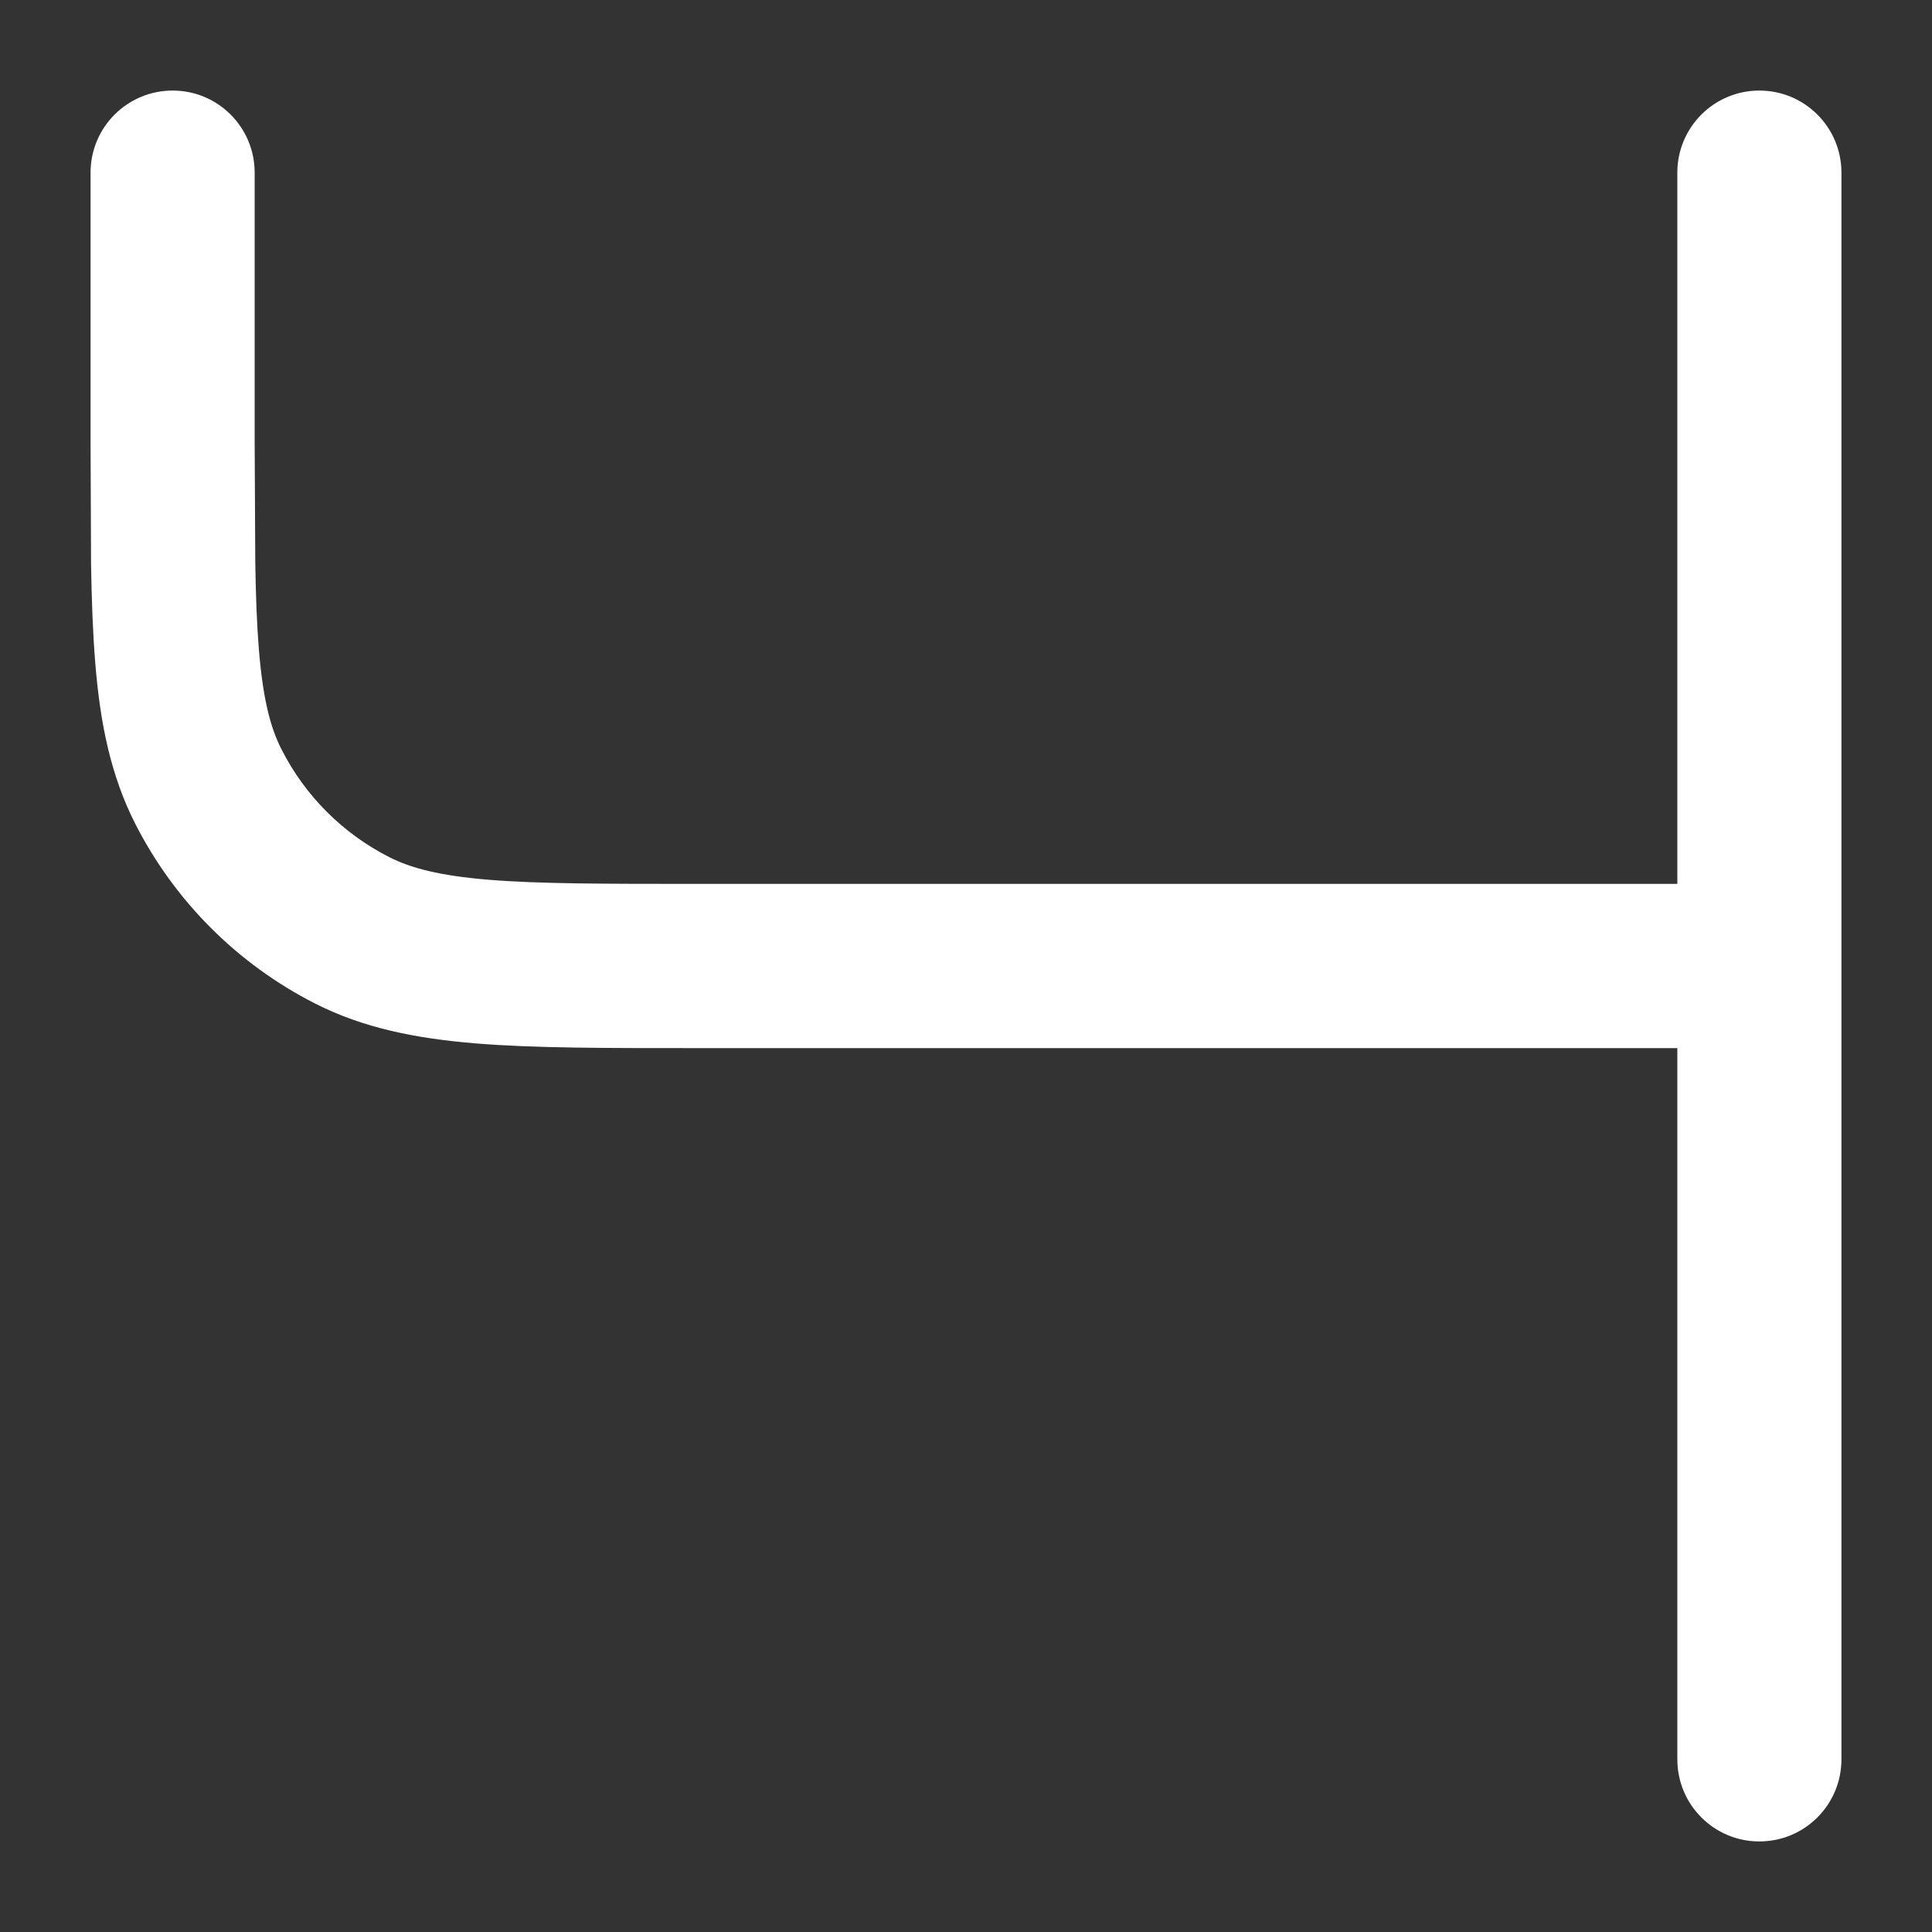 <svg width="16" height="16" viewBox="0 0 16 16" fill="none" xmlns="http://www.w3.org/2000/svg">
<rect x="0" y="0" width="16" height="16" fill="#333333" stroke="none"/>
<g clip-path="url(#clip0_274_2360)">
<path d="M13.891 14.57V8.68H5.78C5.03 8.68 4.426 8.681 3.939 8.641C3.443 8.6 3.008 8.514 2.606 8.309C1.966 7.983 1.447 7.463 1.121 6.824C0.916 6.421 0.829 5.986 0.789 5.491C0.769 5.247 0.759 4.974 0.754 4.669L0.75 3.65V1.43C0.75 1.054 1.054 0.75 1.43 0.75C1.805 0.75 2.109 1.054 2.109 1.43V3.65L2.114 4.648C2.118 4.931 2.127 5.171 2.144 5.38C2.178 5.792 2.24 6.028 2.332 6.207C2.527 6.591 2.839 6.903 3.223 7.098C3.402 7.189 3.638 7.252 4.049 7.286C4.469 7.32 5.007 7.32 5.78 7.32H13.891V1.43C13.891 1.054 14.195 0.75 14.57 0.75C14.946 0.75 15.25 1.054 15.25 1.43V14.57C15.25 14.946 14.946 15.25 14.57 15.25C14.195 15.25 13.891 14.946 13.891 14.57Z" fill="white"/>
</g>
<defs>
<clipPath id="clip0_274_2360">
<rect width="16" height="16" fill="white"/>
</clipPath>
</defs>
</svg>
